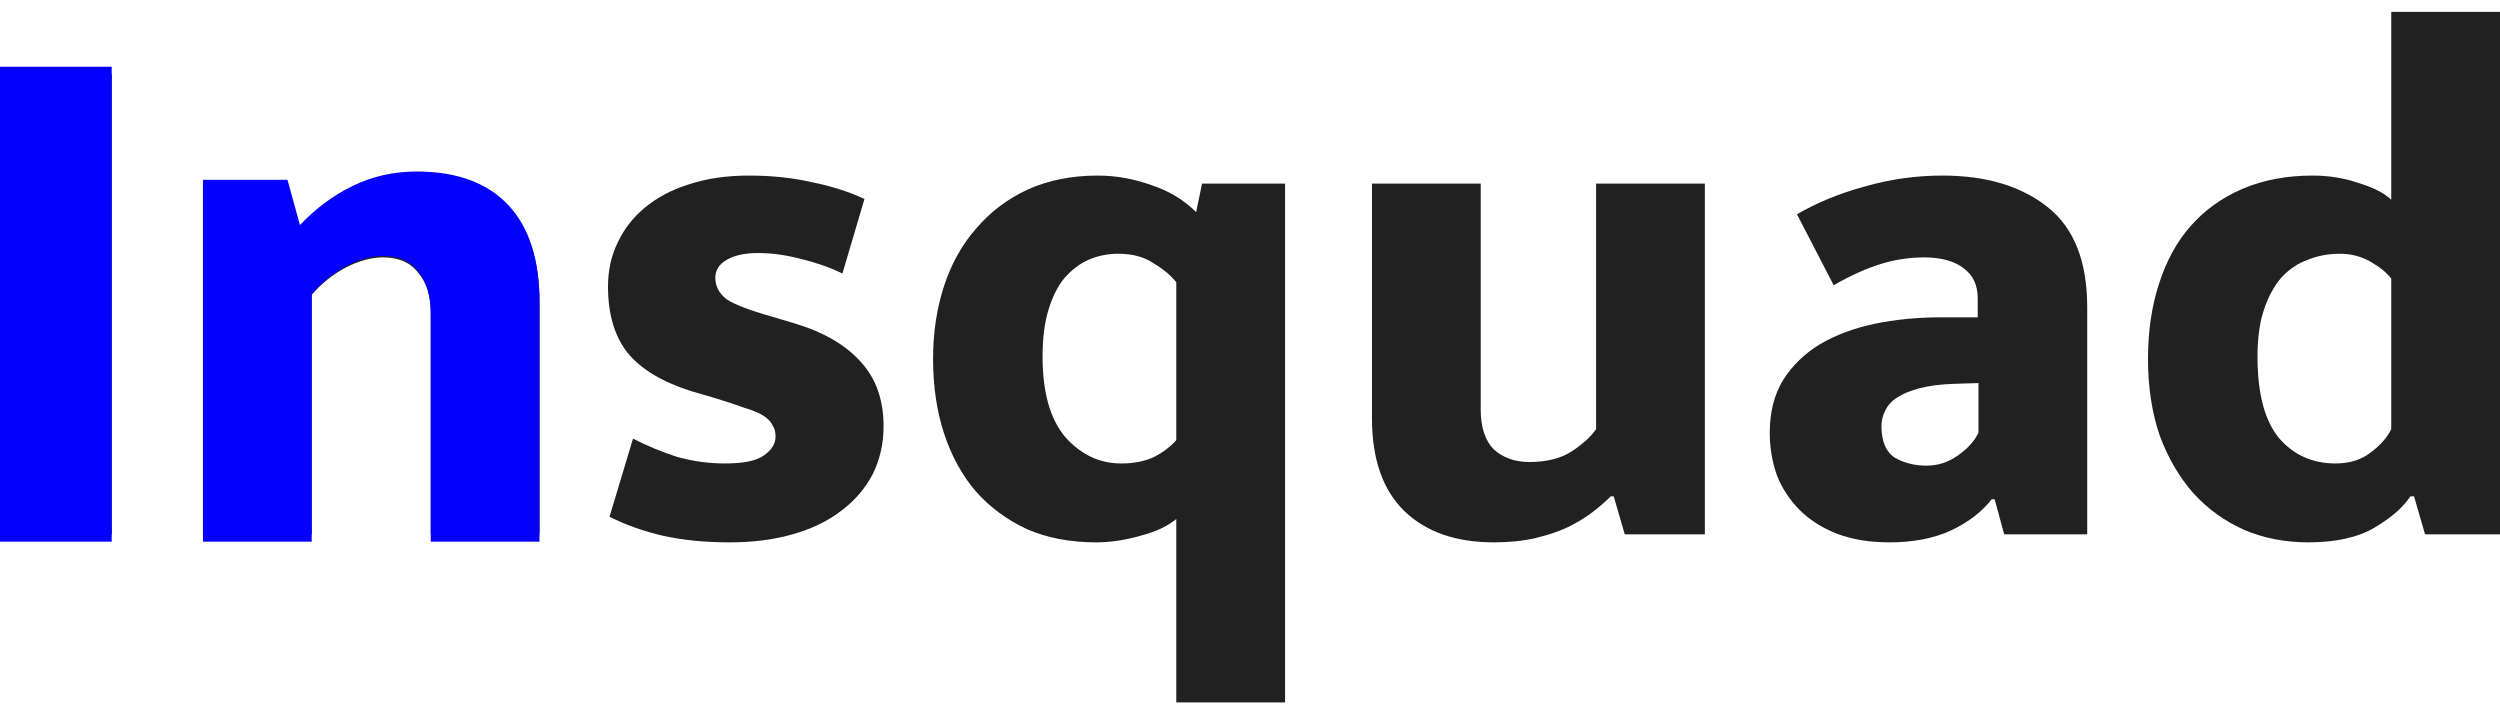 <svg width="70" height="20" viewBox="0 0 70 20" fill="none" xmlns="http://www.w3.org/2000/svg">
<path d="M3.128 2.072V14.961H0V2.072H3.128Z" fill="#212121"/>
<path d="M8.728 14.961H5.683V5.141H8.049L8.399 6.369C8.838 5.919 9.331 5.564 9.88 5.305C10.429 5.046 11.025 4.916 11.67 4.916C12.781 4.916 13.632 5.216 14.222 5.816C14.811 6.416 15.106 7.296 15.106 8.455V14.961H12.061V8.762C12.061 8.285 11.944 7.91 11.711 7.637C11.492 7.351 11.163 7.207 10.724 7.207C10.395 7.207 10.045 7.303 9.674 7.494C9.318 7.685 9.002 7.937 8.728 8.251V14.961Z" fill="#212121"/>
<path d="M23.588 7.658C23.218 7.48 22.827 7.344 22.415 7.248C22.004 7.139 21.606 7.085 21.222 7.085C20.865 7.085 20.577 7.146 20.358 7.269C20.138 7.392 20.029 7.562 20.029 7.78C20.029 8.012 20.131 8.21 20.337 8.374C20.557 8.524 20.982 8.687 21.613 8.865L22.23 9.049C23.053 9.294 23.677 9.656 24.102 10.133C24.528 10.597 24.74 11.197 24.74 11.933C24.74 12.424 24.637 12.874 24.432 13.284C24.226 13.679 23.931 14.02 23.547 14.307C23.177 14.593 22.724 14.811 22.189 14.961C21.668 15.111 21.085 15.186 20.44 15.186C19.74 15.186 19.116 15.125 18.568 15.002C18.033 14.879 17.532 14.702 17.066 14.47L17.724 12.281C18.122 12.486 18.533 12.656 18.959 12.793C19.398 12.915 19.843 12.977 20.296 12.977C20.817 12.977 21.181 12.902 21.387 12.752C21.606 12.602 21.716 12.424 21.716 12.22C21.716 12.097 21.688 11.995 21.633 11.913C21.592 11.817 21.51 11.729 21.387 11.647C21.263 11.565 21.085 11.49 20.852 11.422C20.632 11.34 20.344 11.245 19.987 11.136L19.349 10.951C18.54 10.692 17.95 10.338 17.58 9.888C17.21 9.424 17.024 8.803 17.024 8.026C17.024 7.576 17.113 7.167 17.292 6.798C17.47 6.416 17.724 6.089 18.053 5.816C18.396 5.53 18.808 5.312 19.288 5.162C19.782 4.998 20.344 4.916 20.975 4.916C21.606 4.916 22.189 4.977 22.724 5.1C23.273 5.209 23.766 5.366 24.205 5.571L23.588 7.658Z" fill="#212121"/>
<path d="M32.936 14.532C32.69 14.736 32.353 14.893 31.928 15.002C31.503 15.125 31.091 15.186 30.694 15.186C29.967 15.186 29.322 15.063 28.759 14.818C28.197 14.559 27.717 14.204 27.319 13.754C26.935 13.304 26.64 12.765 26.434 12.138C26.229 11.511 26.126 10.815 26.126 10.051C26.126 9.315 26.229 8.633 26.434 8.005C26.64 7.378 26.942 6.839 27.34 6.389C27.738 5.925 28.218 5.564 28.78 5.305C29.356 5.046 30.008 4.916 30.735 4.916C31.242 4.916 31.743 5.005 32.237 5.182C32.731 5.346 33.149 5.598 33.492 5.939L33.657 5.141H35.982V19.667H32.936V14.532ZM32.936 7.903C32.785 7.712 32.573 7.535 32.298 7.371C32.038 7.194 31.709 7.105 31.311 7.105C31.023 7.105 30.748 7.16 30.488 7.269C30.241 7.378 30.015 7.548 29.809 7.78C29.617 8.012 29.466 8.312 29.356 8.68C29.247 9.035 29.192 9.472 29.192 9.99C29.192 10.986 29.404 11.736 29.829 12.24C30.268 12.731 30.79 12.977 31.393 12.977C31.75 12.977 32.059 12.915 32.319 12.793C32.58 12.656 32.785 12.499 32.936 12.322V7.903Z" fill="#212121"/>
<path d="M44.691 5.141H47.736V14.961H45.493L45.184 13.897H45.102C44.965 14.034 44.8 14.177 44.608 14.327C44.416 14.477 44.183 14.62 43.909 14.757C43.648 14.879 43.346 14.982 43.003 15.063C42.66 15.145 42.27 15.186 41.831 15.186C40.761 15.186 39.924 14.893 39.32 14.307C38.717 13.72 38.415 12.854 38.415 11.708V5.141H41.46V11.463C41.46 11.967 41.584 12.342 41.831 12.588C42.091 12.82 42.42 12.936 42.818 12.936C43.298 12.936 43.689 12.84 43.991 12.649C44.307 12.445 44.54 12.233 44.691 12.015V5.141Z" fill="#212121"/>
<path d="M50.315 6C50.877 5.673 51.508 5.414 52.208 5.223C52.921 5.018 53.648 4.916 54.389 4.916C55.61 4.916 56.59 5.209 57.331 5.796C58.072 6.382 58.442 7.317 58.442 8.599V14.961H56.117L55.85 13.979H55.767C55.493 14.334 55.109 14.627 54.615 14.859C54.135 15.077 53.566 15.186 52.907 15.186C52.345 15.186 51.851 15.104 51.426 14.941C51.014 14.777 50.671 14.559 50.397 14.286C50.123 14.013 49.91 13.693 49.759 13.325C49.622 12.943 49.553 12.54 49.553 12.117C49.553 11.545 49.677 11.054 49.924 10.645C50.184 10.235 50.527 9.901 50.953 9.642C51.392 9.383 51.899 9.192 52.475 9.069C53.065 8.946 53.689 8.885 54.348 8.885H55.376V8.353C55.376 7.985 55.246 7.705 54.986 7.514C54.725 7.31 54.355 7.207 53.874 7.207C53.463 7.207 53.058 7.269 52.66 7.392C52.263 7.514 51.824 7.712 51.343 7.985L50.315 6ZM55.397 10.726L54.718 10.747C54.334 10.76 54.011 10.801 53.751 10.87C53.49 10.938 53.278 11.026 53.113 11.136C52.962 11.231 52.852 11.354 52.784 11.504C52.715 11.64 52.681 11.783 52.681 11.933C52.681 12.356 52.804 12.649 53.051 12.813C53.312 12.963 53.607 13.038 53.936 13.038C54.265 13.038 54.56 12.943 54.821 12.752C55.095 12.561 55.287 12.349 55.397 12.117V10.726Z" fill="#212121"/>
<path d="M66.955 0.333H70V14.961H67.901L67.593 13.897H67.49C67.298 14.197 66.962 14.491 66.481 14.777C66.015 15.05 65.398 15.186 64.63 15.186C63.985 15.186 63.388 15.07 62.84 14.838C62.291 14.593 61.818 14.252 61.42 13.816C61.022 13.366 60.707 12.827 60.473 12.199C60.254 11.558 60.144 10.842 60.144 10.051C60.144 9.274 60.247 8.571 60.453 7.944C60.659 7.303 60.953 6.764 61.338 6.328C61.735 5.878 62.222 5.53 62.798 5.284C63.375 5.039 64.026 4.916 64.753 4.916C65.206 4.916 65.631 4.984 66.029 5.121C66.44 5.243 66.749 5.4 66.955 5.591V0.333ZM66.955 7.801C66.831 7.637 66.639 7.48 66.379 7.33C66.118 7.18 65.83 7.105 65.514 7.105C65.199 7.105 64.904 7.16 64.63 7.269C64.355 7.364 64.109 7.528 63.889 7.76C63.683 7.992 63.519 8.292 63.395 8.66C63.272 9.015 63.21 9.458 63.21 9.99C63.21 11.013 63.409 11.77 63.807 12.261C64.218 12.738 64.746 12.977 65.391 12.977C65.789 12.977 66.118 12.874 66.379 12.67C66.653 12.465 66.845 12.247 66.955 12.015V7.801Z" fill="#212121"/>
<path fill-rule="evenodd" clip-rule="evenodd" d="M3.128 1.868V15.166H0V1.868H3.128ZM8.728 15.166H5.683V5.034H8.049L8.399 6.301C8.838 5.836 9.331 5.47 9.88 5.203C10.429 4.936 11.025 4.802 11.67 4.802C12.781 4.802 13.632 5.112 14.222 5.731C14.811 6.35 15.106 7.258 15.106 8.454V15.166H12.061V8.77C12.061 8.278 11.944 7.891 11.711 7.609C11.492 7.314 11.163 7.166 10.724 7.166C10.395 7.166 10.045 7.265 9.674 7.462C9.318 7.659 9.002 7.919 8.728 8.243V15.166Z" fill="#0500FD"/>
</svg>
